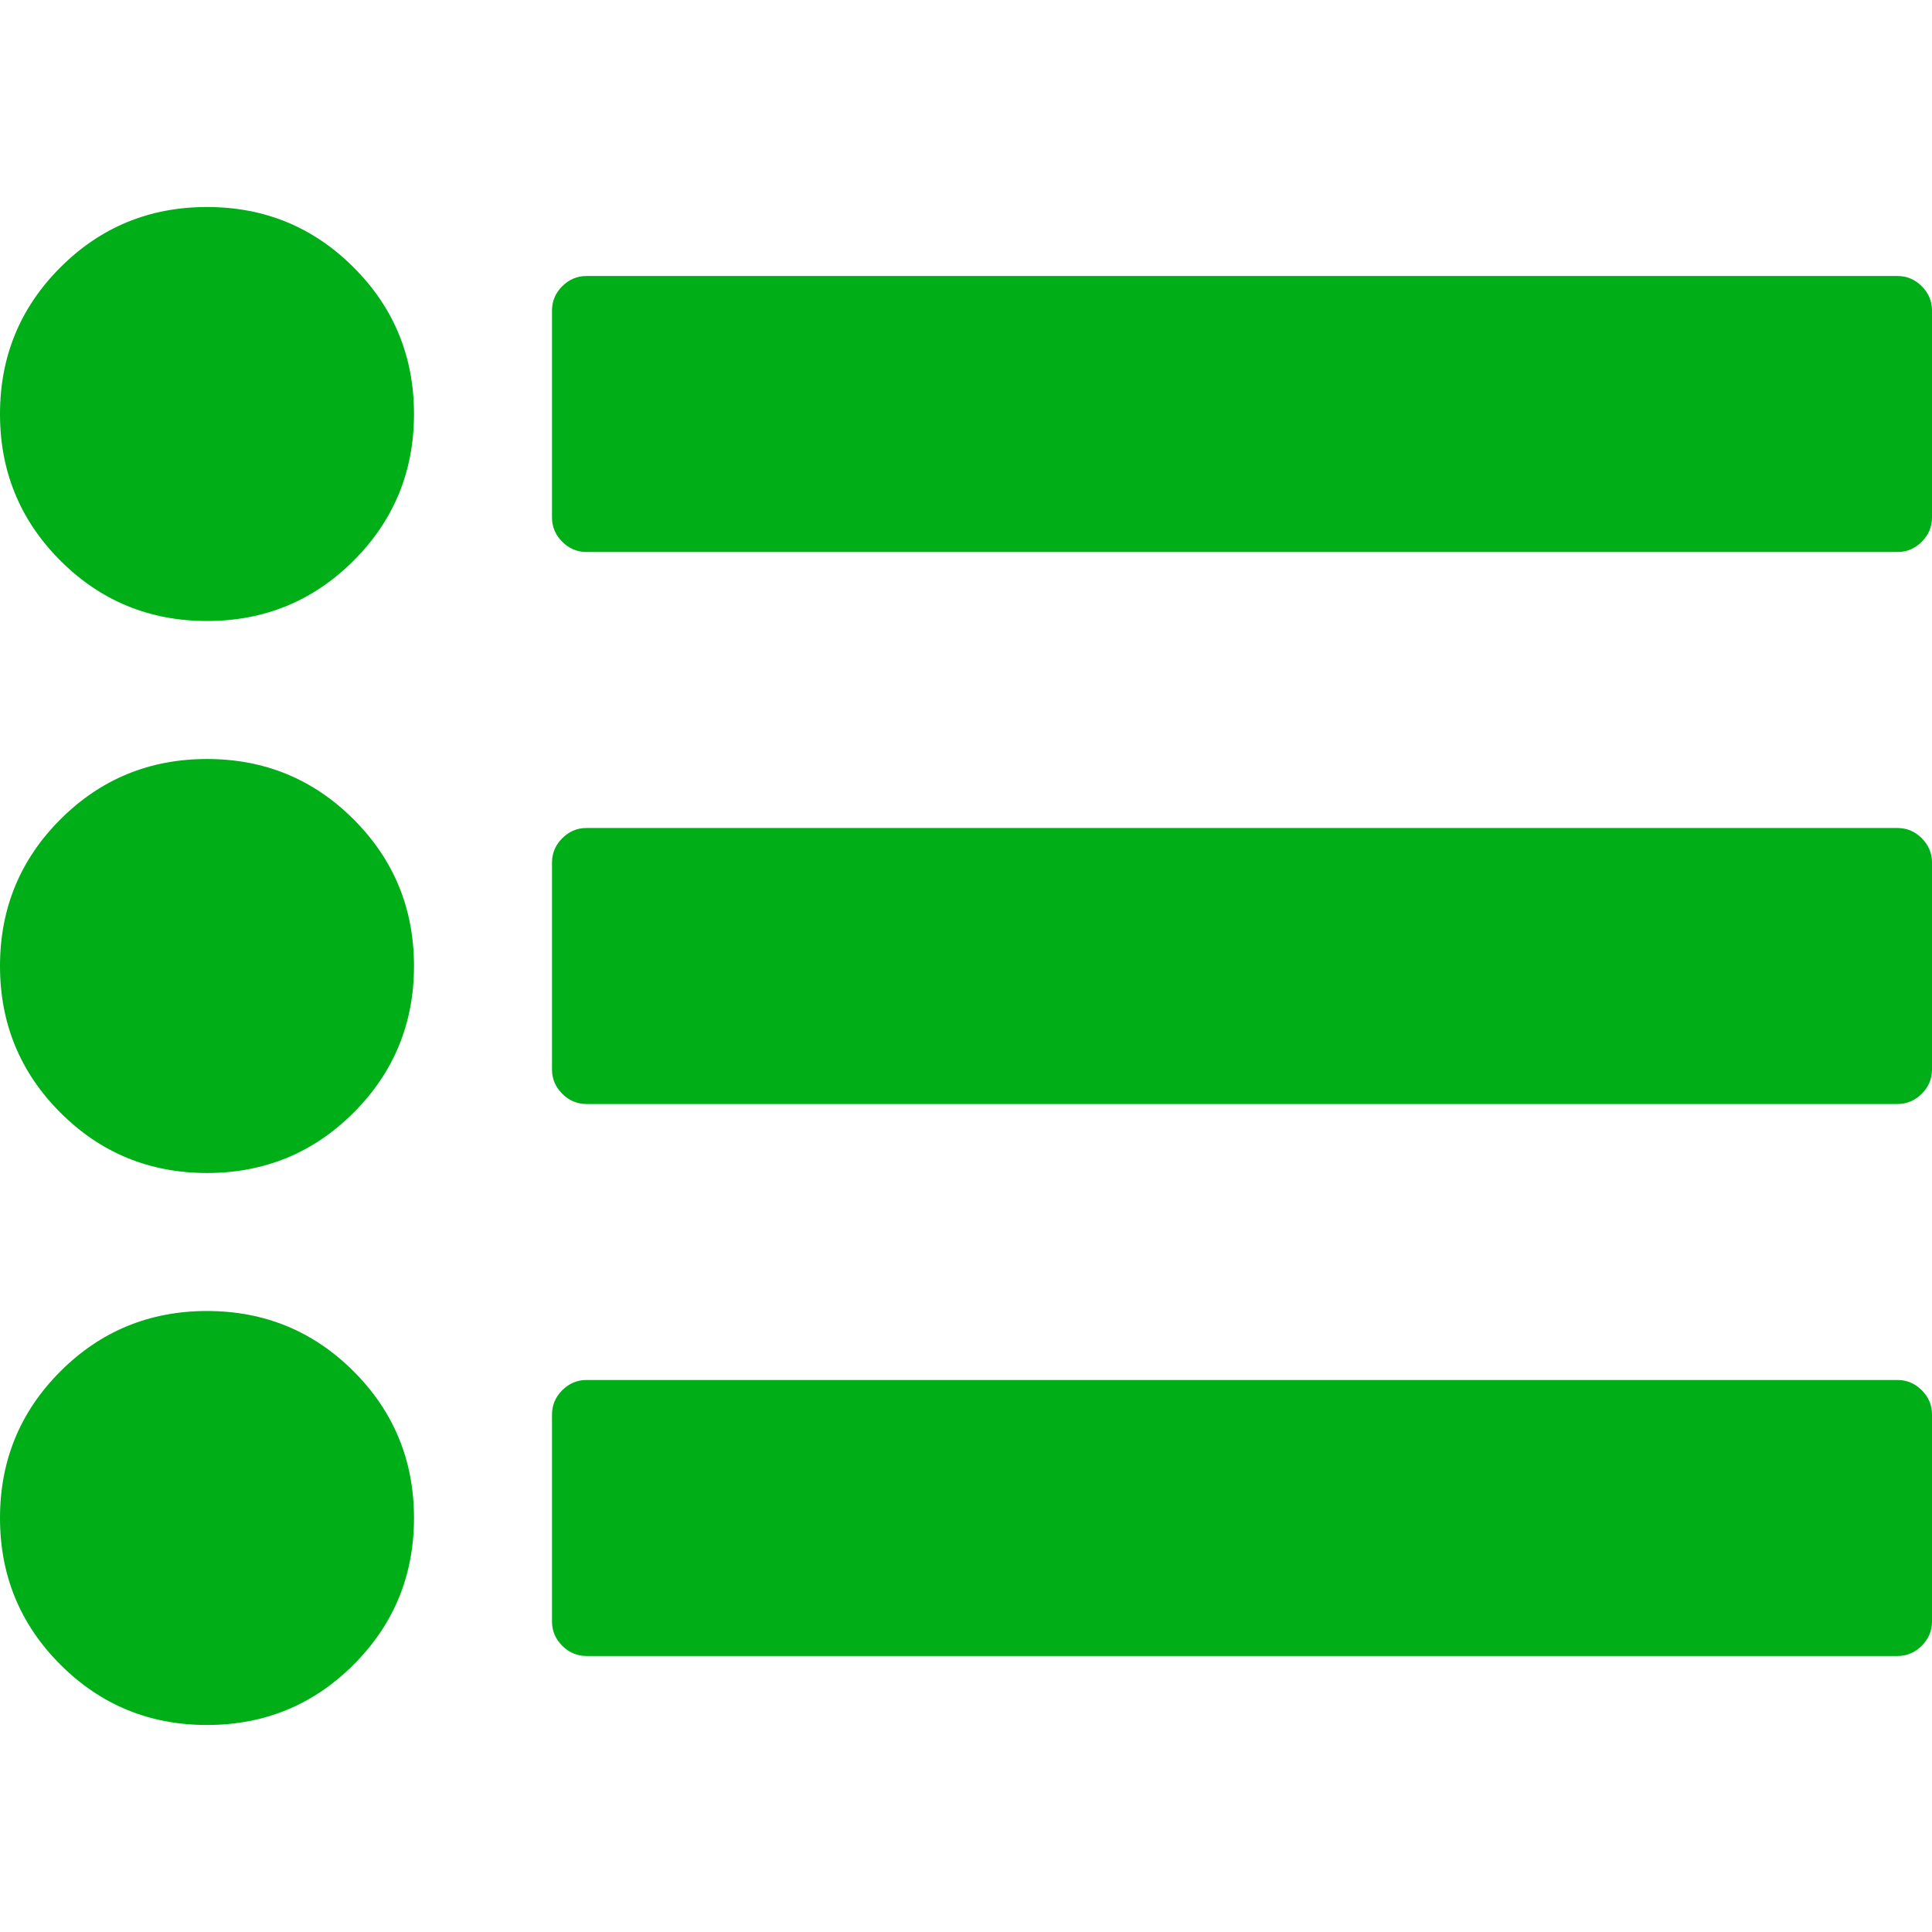 <?xml version="1.0" encoding="utf-8"?>
<!-- Generator: Adobe Illustrator 21.1.0, SVG Export Plug-In . SVG Version: 6.00 Build 0)  -->
<svg version="1.1" id="Layer_1" xmlns="http://www.w3.org/2000/svg" xmlns:xlink="http://www.w3.org/1999/xlink" x="0px" y="0px"
	 viewBox="0 0 1792 1792" style="enable-background:new 0 0 1792 1792;" xml:space="preserve">
<style type="text/css">
	.st0{fill:#00AE18;}
</style>
<path class="st0" d="M384,1408c0,53.3-18.7,98.7-56,136s-82.7,56-136,56s-98.7-18.7-136-56s-56-82.7-56-136s18.7-98.7,56-136
	s82.7-56,136-56s98.7,18.7,136,56S384,1354.7,384,1408z M384,896c0,53.3-18.7,98.7-56,136c-37.3,37.3-82.7,56-136,56
	s-98.7-18.7-136-56C18.7,994.7,0,949.3,0,896s18.7-98.7,56-136s82.7-56,136-56s98.7,18.7,136,56S384,842.7,384,896z M1792,1312v192
	c0,8.7-3.2,16.2-9.5,22.5s-13.8,9.5-22.5,9.5H544c-8.7,0-16.2-3.2-22.5-9.5s-9.5-13.8-9.5-22.5v-192c0-8.7,3.2-16.2,9.5-22.5
	s13.8-9.5,22.5-9.5h1216c8.7,0,16.2,3.2,22.5,9.5S1792,1303.3,1792,1312z M384,384c0,53.3-18.7,98.7-56,136s-82.7,56-136,56
	s-98.7-18.7-136-56S0,437.3,0,384s18.7-98.7,56-136s82.7-56,136-56s98.7,18.7,136,56S384,330.7,384,384z M1792,800v192
	c0,8.7-3.2,16.2-9.5,22.5s-13.8,9.5-22.5,9.5H544c-8.7,0-16.2-3.2-22.5-9.5s-9.5-13.8-9.5-22.5V800c0-8.7,3.2-16.2,9.5-22.5
	s13.8-9.5,22.5-9.5h1216c8.7,0,16.2,3.2,22.5,9.5S1792,791.3,1792,800z M1792,288v192c0,8.7-3.2,16.2-9.5,22.5s-13.8,9.5-22.5,9.5
	H544c-8.7,0-16.2-3.2-22.5-9.5S512,488.7,512,480V288c0-8.7,3.2-16.2,9.5-22.5s13.8-9.5,22.5-9.5h1216c8.7,0,16.2,3.2,22.5,9.5
	S1792,279.3,1792,288z"/>
</svg>
